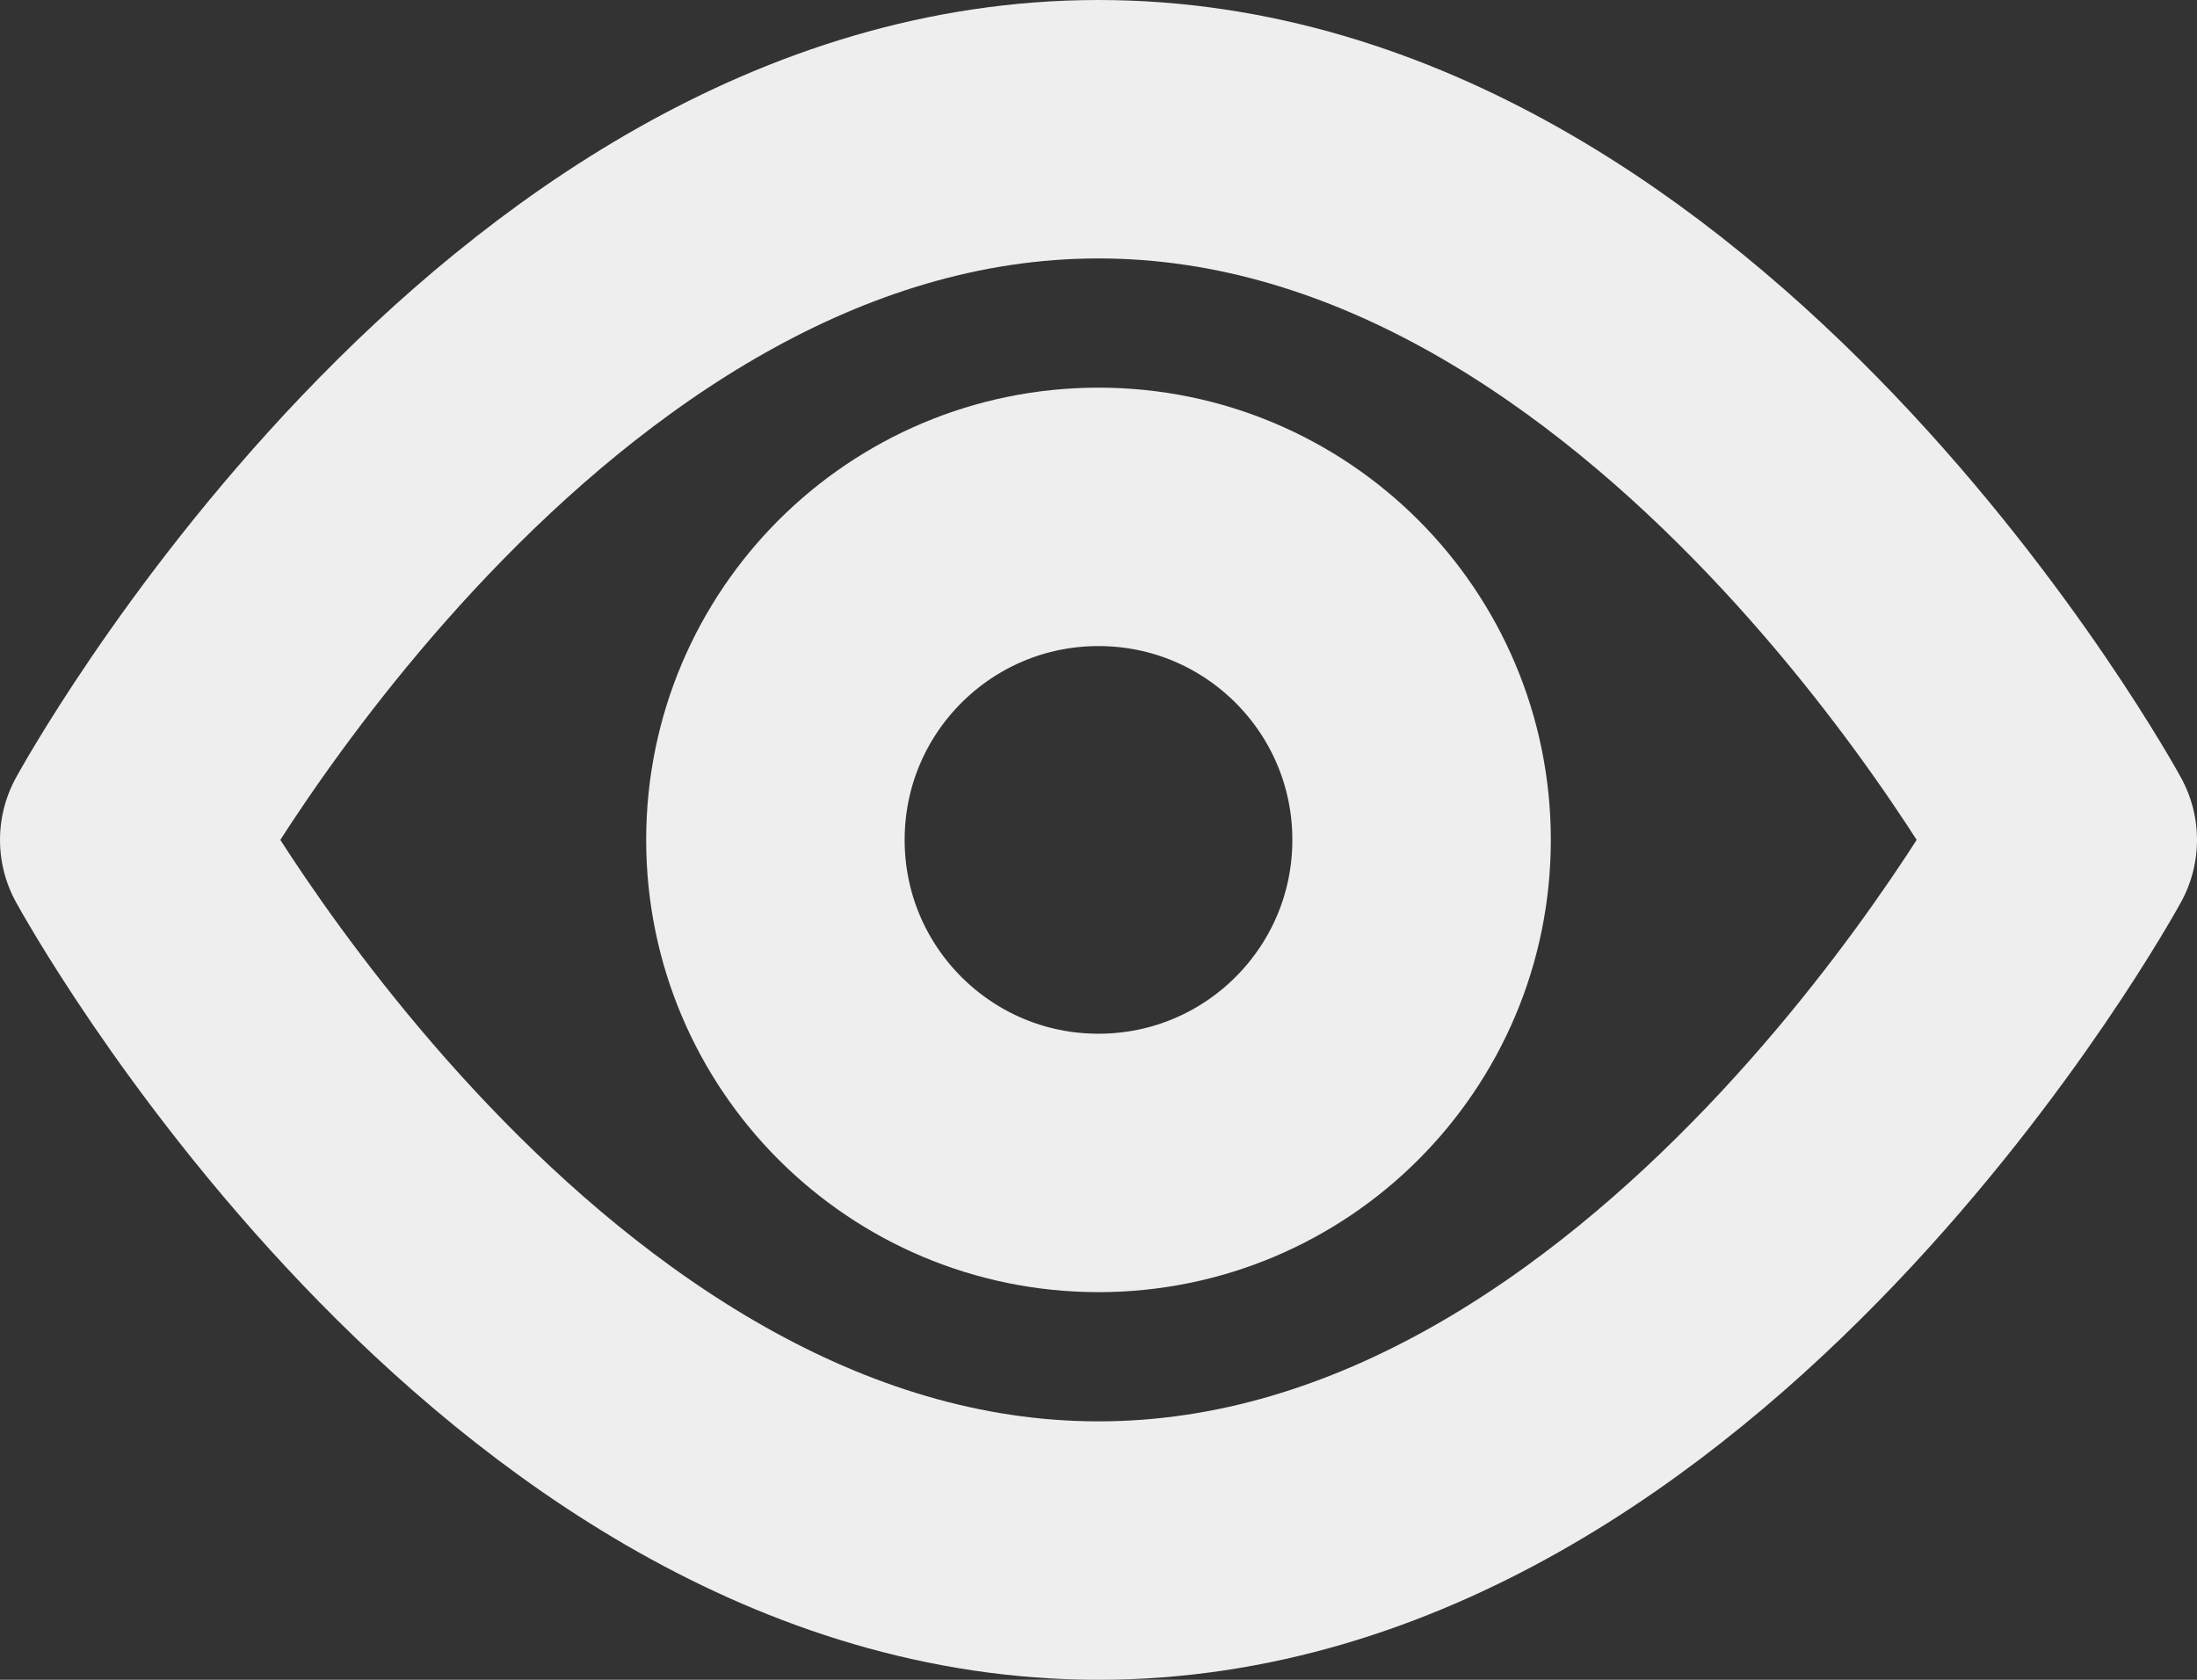 <svg width="17" height="13" viewBox="0 0 17 13" fill="none" xmlns="http://www.w3.org/2000/svg">
<rect x="0" y="0" width="17" height="13" fill="#333333" stroke="none"/>
<path fill-rule="evenodd" clip-rule="evenodd" d="M8.5 1C13 1 16 6.5 16 6.5C16 6.5 13 12 8.5 12C4 12 1 6.5 1 6.5C1 6.5 4 1 8.5 1Z" stroke="#EEEEEE" stroke-width="2" stroke-linecap="round" stroke-linejoin="round"/>
<path fill-rule="evenodd" clip-rule="evenodd" d="M11 6.5C11 5.119 9.881 4 8.5 4C7.119 4 6 5.119 6 6.5C6 7.881 7.119 9 8.5 9C9.881 9 11 7.881 11 6.5Z" stroke="#EEEEEE" stroke-width="2" stroke-linecap="round" stroke-linejoin="round"/>
</svg>
